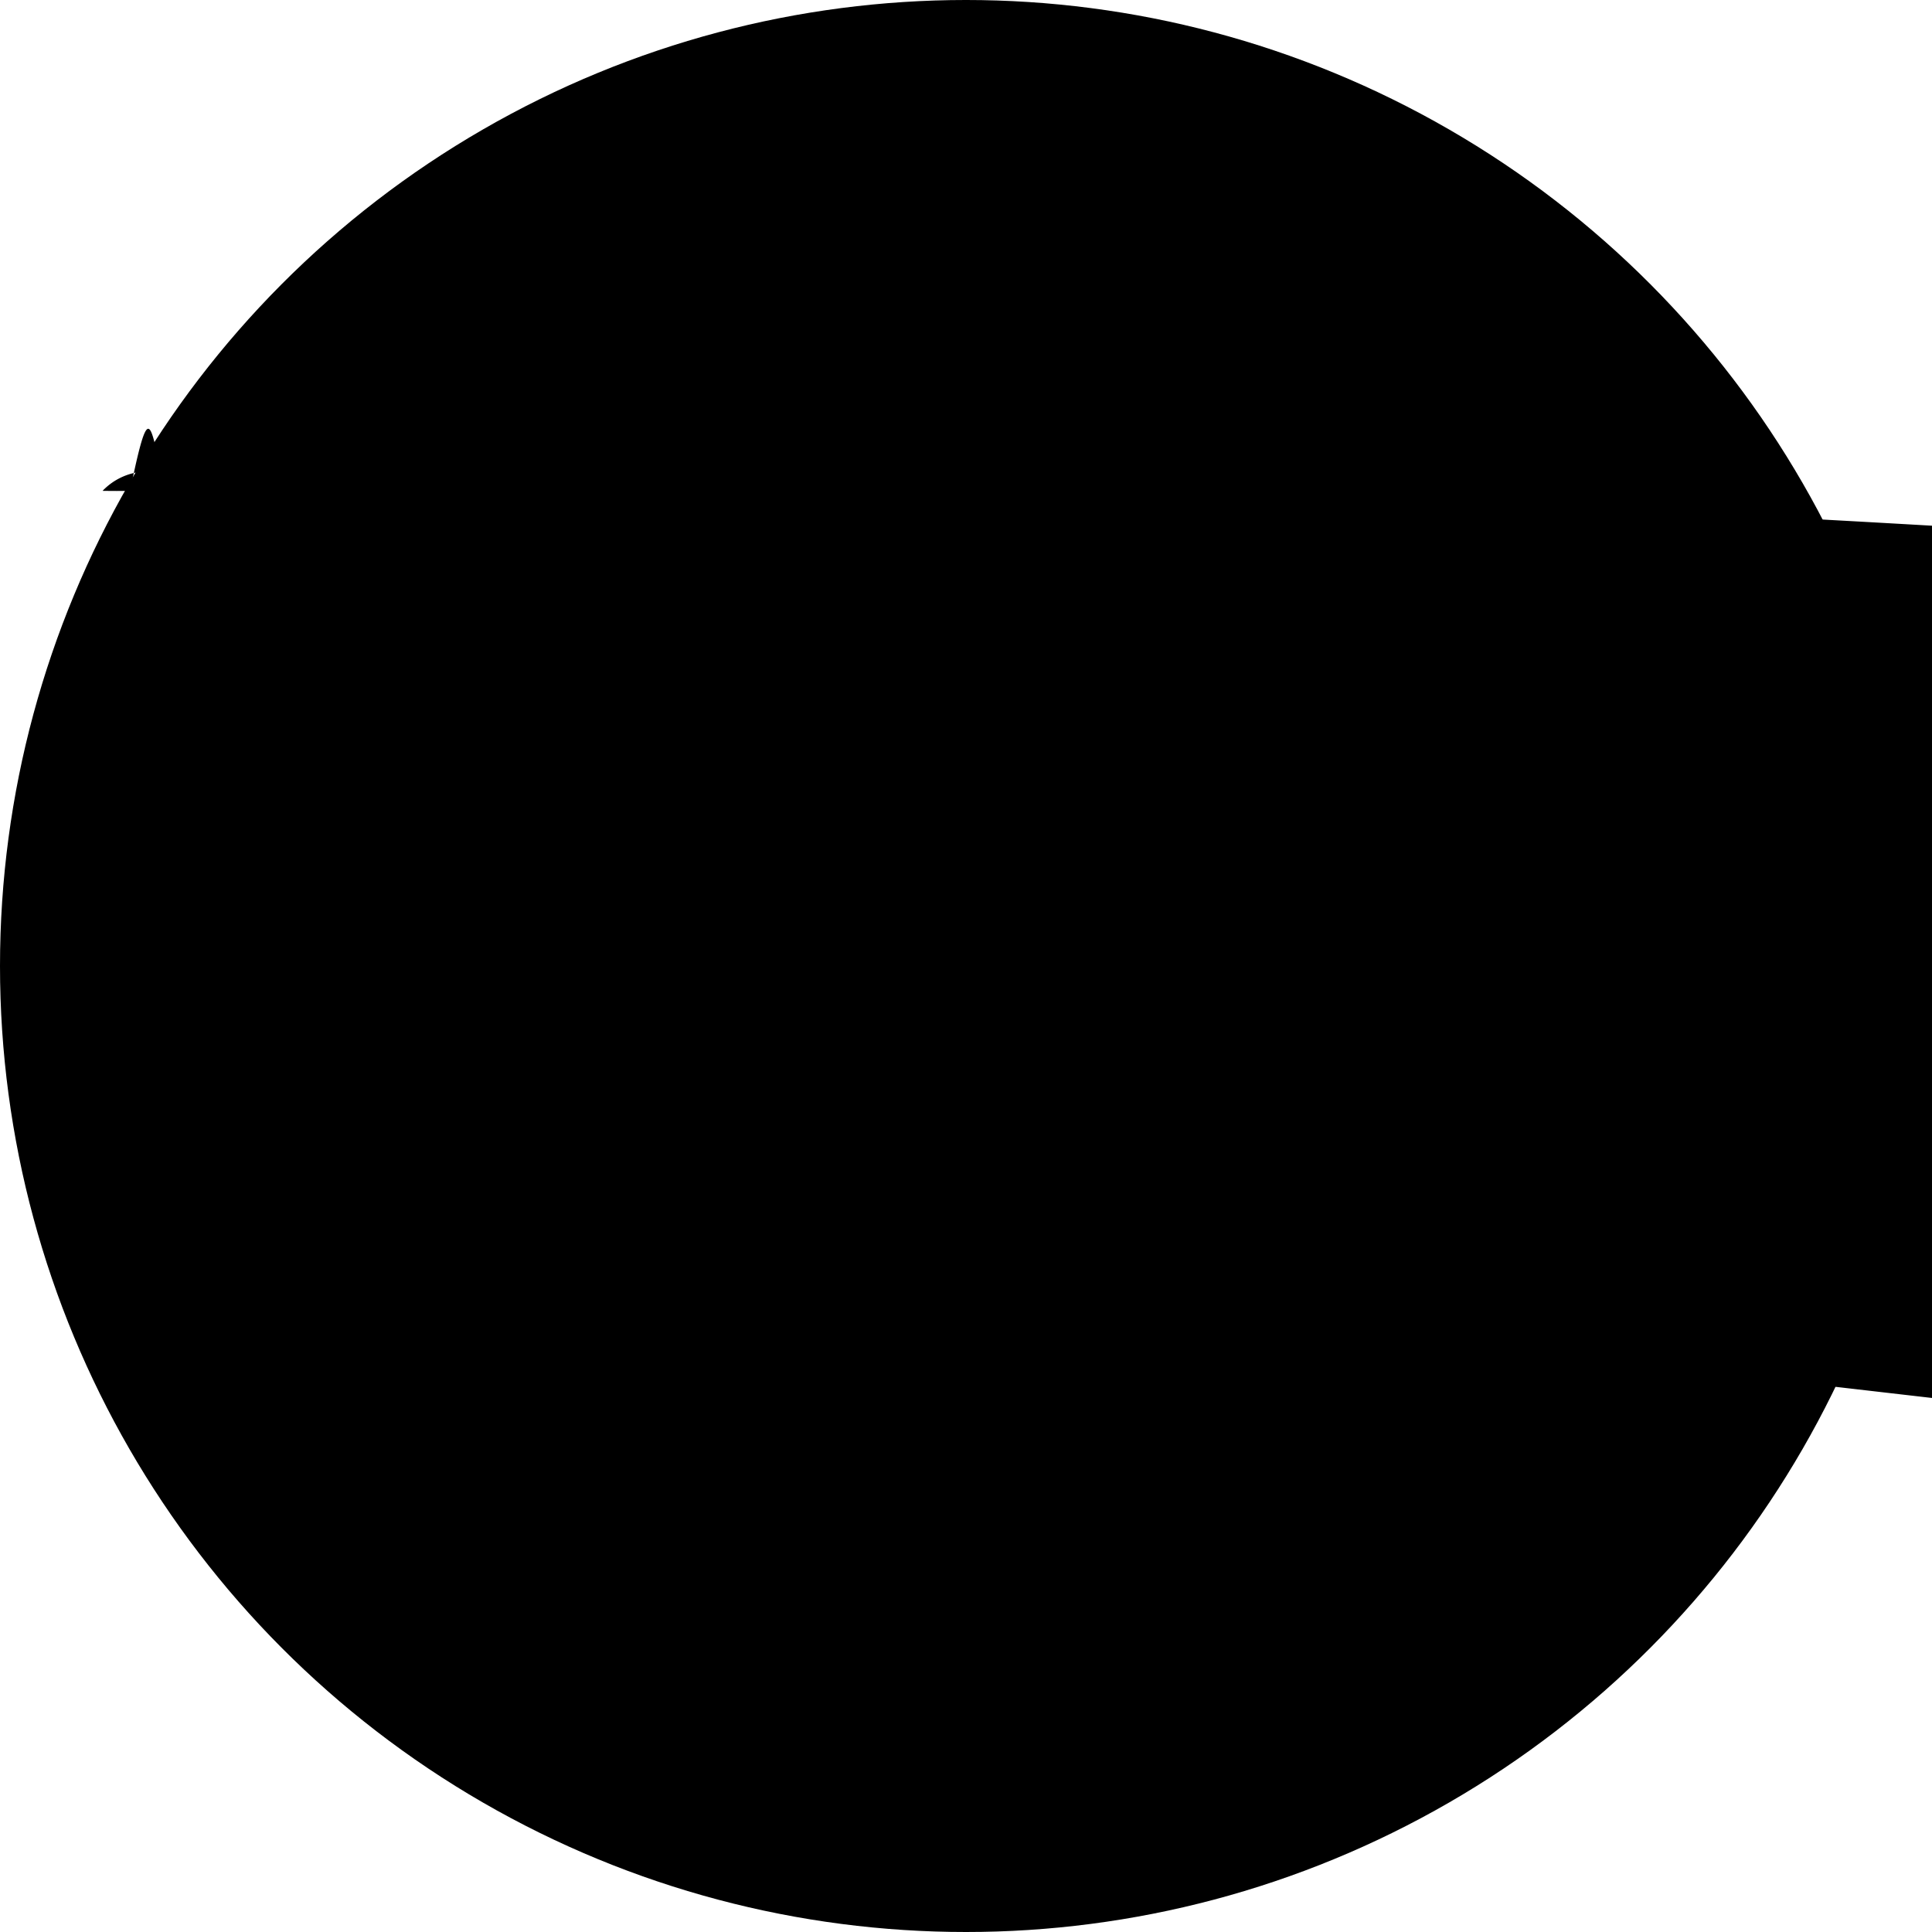 <svg viewBox="0 0 32 32" xmlns="http://www.w3.org/2000/svg" fill-rule="evenodd" clip-rule="evenodd" stroke-linejoin="round" stroke-miterlimit="1.414"><path fill="none" d="M0 0h32v32H0z"/><circle cx="16" cy="16" r="16"/><path d="M12.976 2.328A14.017 14.017 0 0 1 16 2c5.178 0 9.704 2.817 12.125 7.002.787 3.091 1.461 5.819 1.617 9.686C28.549 24.812 23.358 29.515 17 29.965c-2.429-.528-5.812-1.221-7.889-1.777a14.045 14.045 0 0 1-6.49-8.056c.618-2.099 1.321-5.813 2.309-6.248.101-2.957.325-5.394-1.73-5.756a1.038 1.038 0 0 0-1.501.002c.15.002.312.003.455 0 .101a13.967 13.976 0 0 1-4.834-1.048 9.481 9.841 0 0 1-3.099-7.009 343.88 34.83 0 0 1 0-1.101 13.991 13.992 0 0 1 .719-4.642 14.041 14.041 0 0 1 5.546-3.279 13.957 13.975 0 0 1 6.834-.049.048.003.048.004.049.006.047.009.047.011.047.013.047.016.045.017.044.02.043.022.042.024.041.026.04.028.038.03.036.032.035.033 1.59 1.59.05.051.052.056.052.057.052.058.052.058.052.058.05.059.058.058.058.058.097.058.092.057.091.056.09.053.091.052.012.052.01.053.007.052.004.053L22 22l-.001.023-.005.024-.008.023-.007.022-.007.023-.007.023-.007.023-.007.023-.008.022-.008.023-.009.022-.009.022-.01.022-.01.022-.011.021-.012.022-.012.021-.013.02-.013.021-.013.071-.013.07-.013.07-.012.07-.01.07-.01.07-.01.07-.009.07-.008.071-.006.07-.006.071-.005.072-.001.072-.001.072-.001zmill-2u24a.502z"/><path d="M21 17.5a1.503 1.503 0 0 0-1.5-1.5 1.503 1.503 0 0 0-1.5 1.5v2a1.503 1.503 0 0 0 1.5-1.5v-2zM23 12.498c0-.827-.671-1.498-1.498-1.498h-.004c-.827 0-1.498.671-1.498 1.498v2.004c0 .827.671 1.498 1.498 1.498h.004c.827 0 1.498-.671 1.498-1.498v-2.004z"/></svg>
